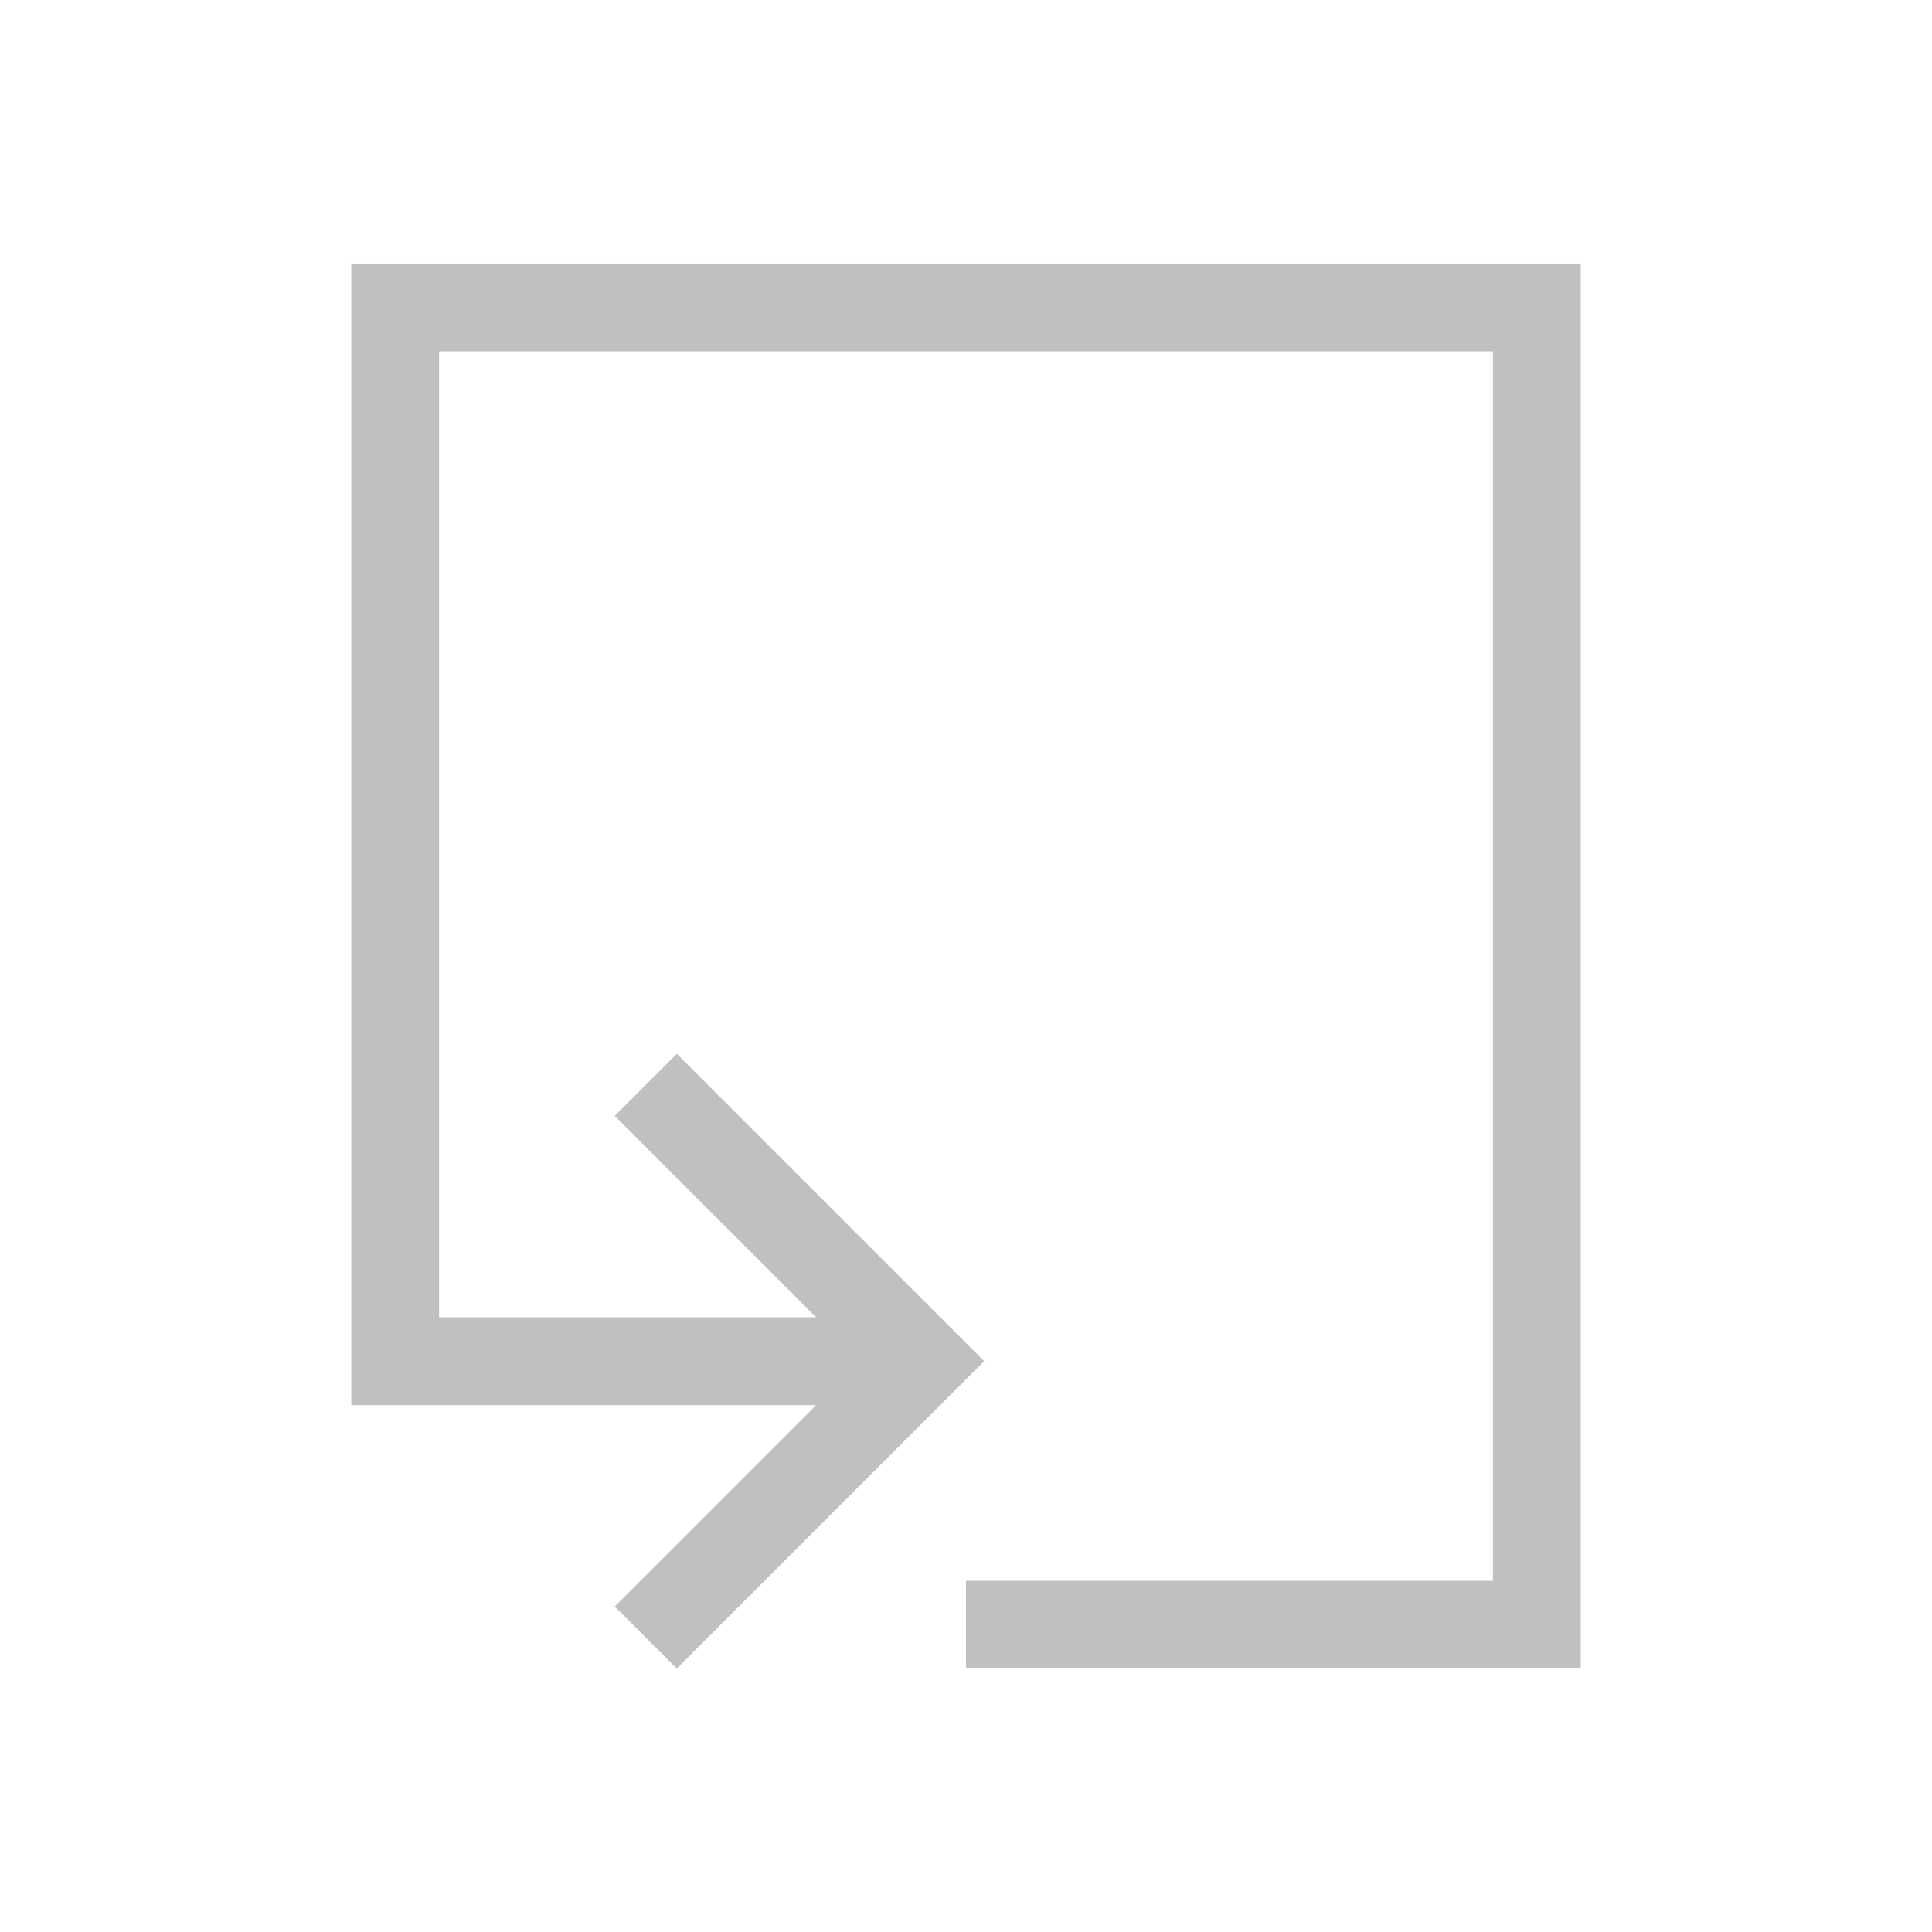 <svg viewBox="0 0 22 22" xmlns="http://www.w3.org/2000/svg"><path d="m4 3v12 1h5.293l-2.293 2.293.707.707 2.793-2.793.707-.707-.707-.707-2.793-2.793-.707.707 2.293 2.293h-4.293v-11h12v14h-6v1h6 1v-1-15h-1z" fill="#c0c0c0"/></svg>